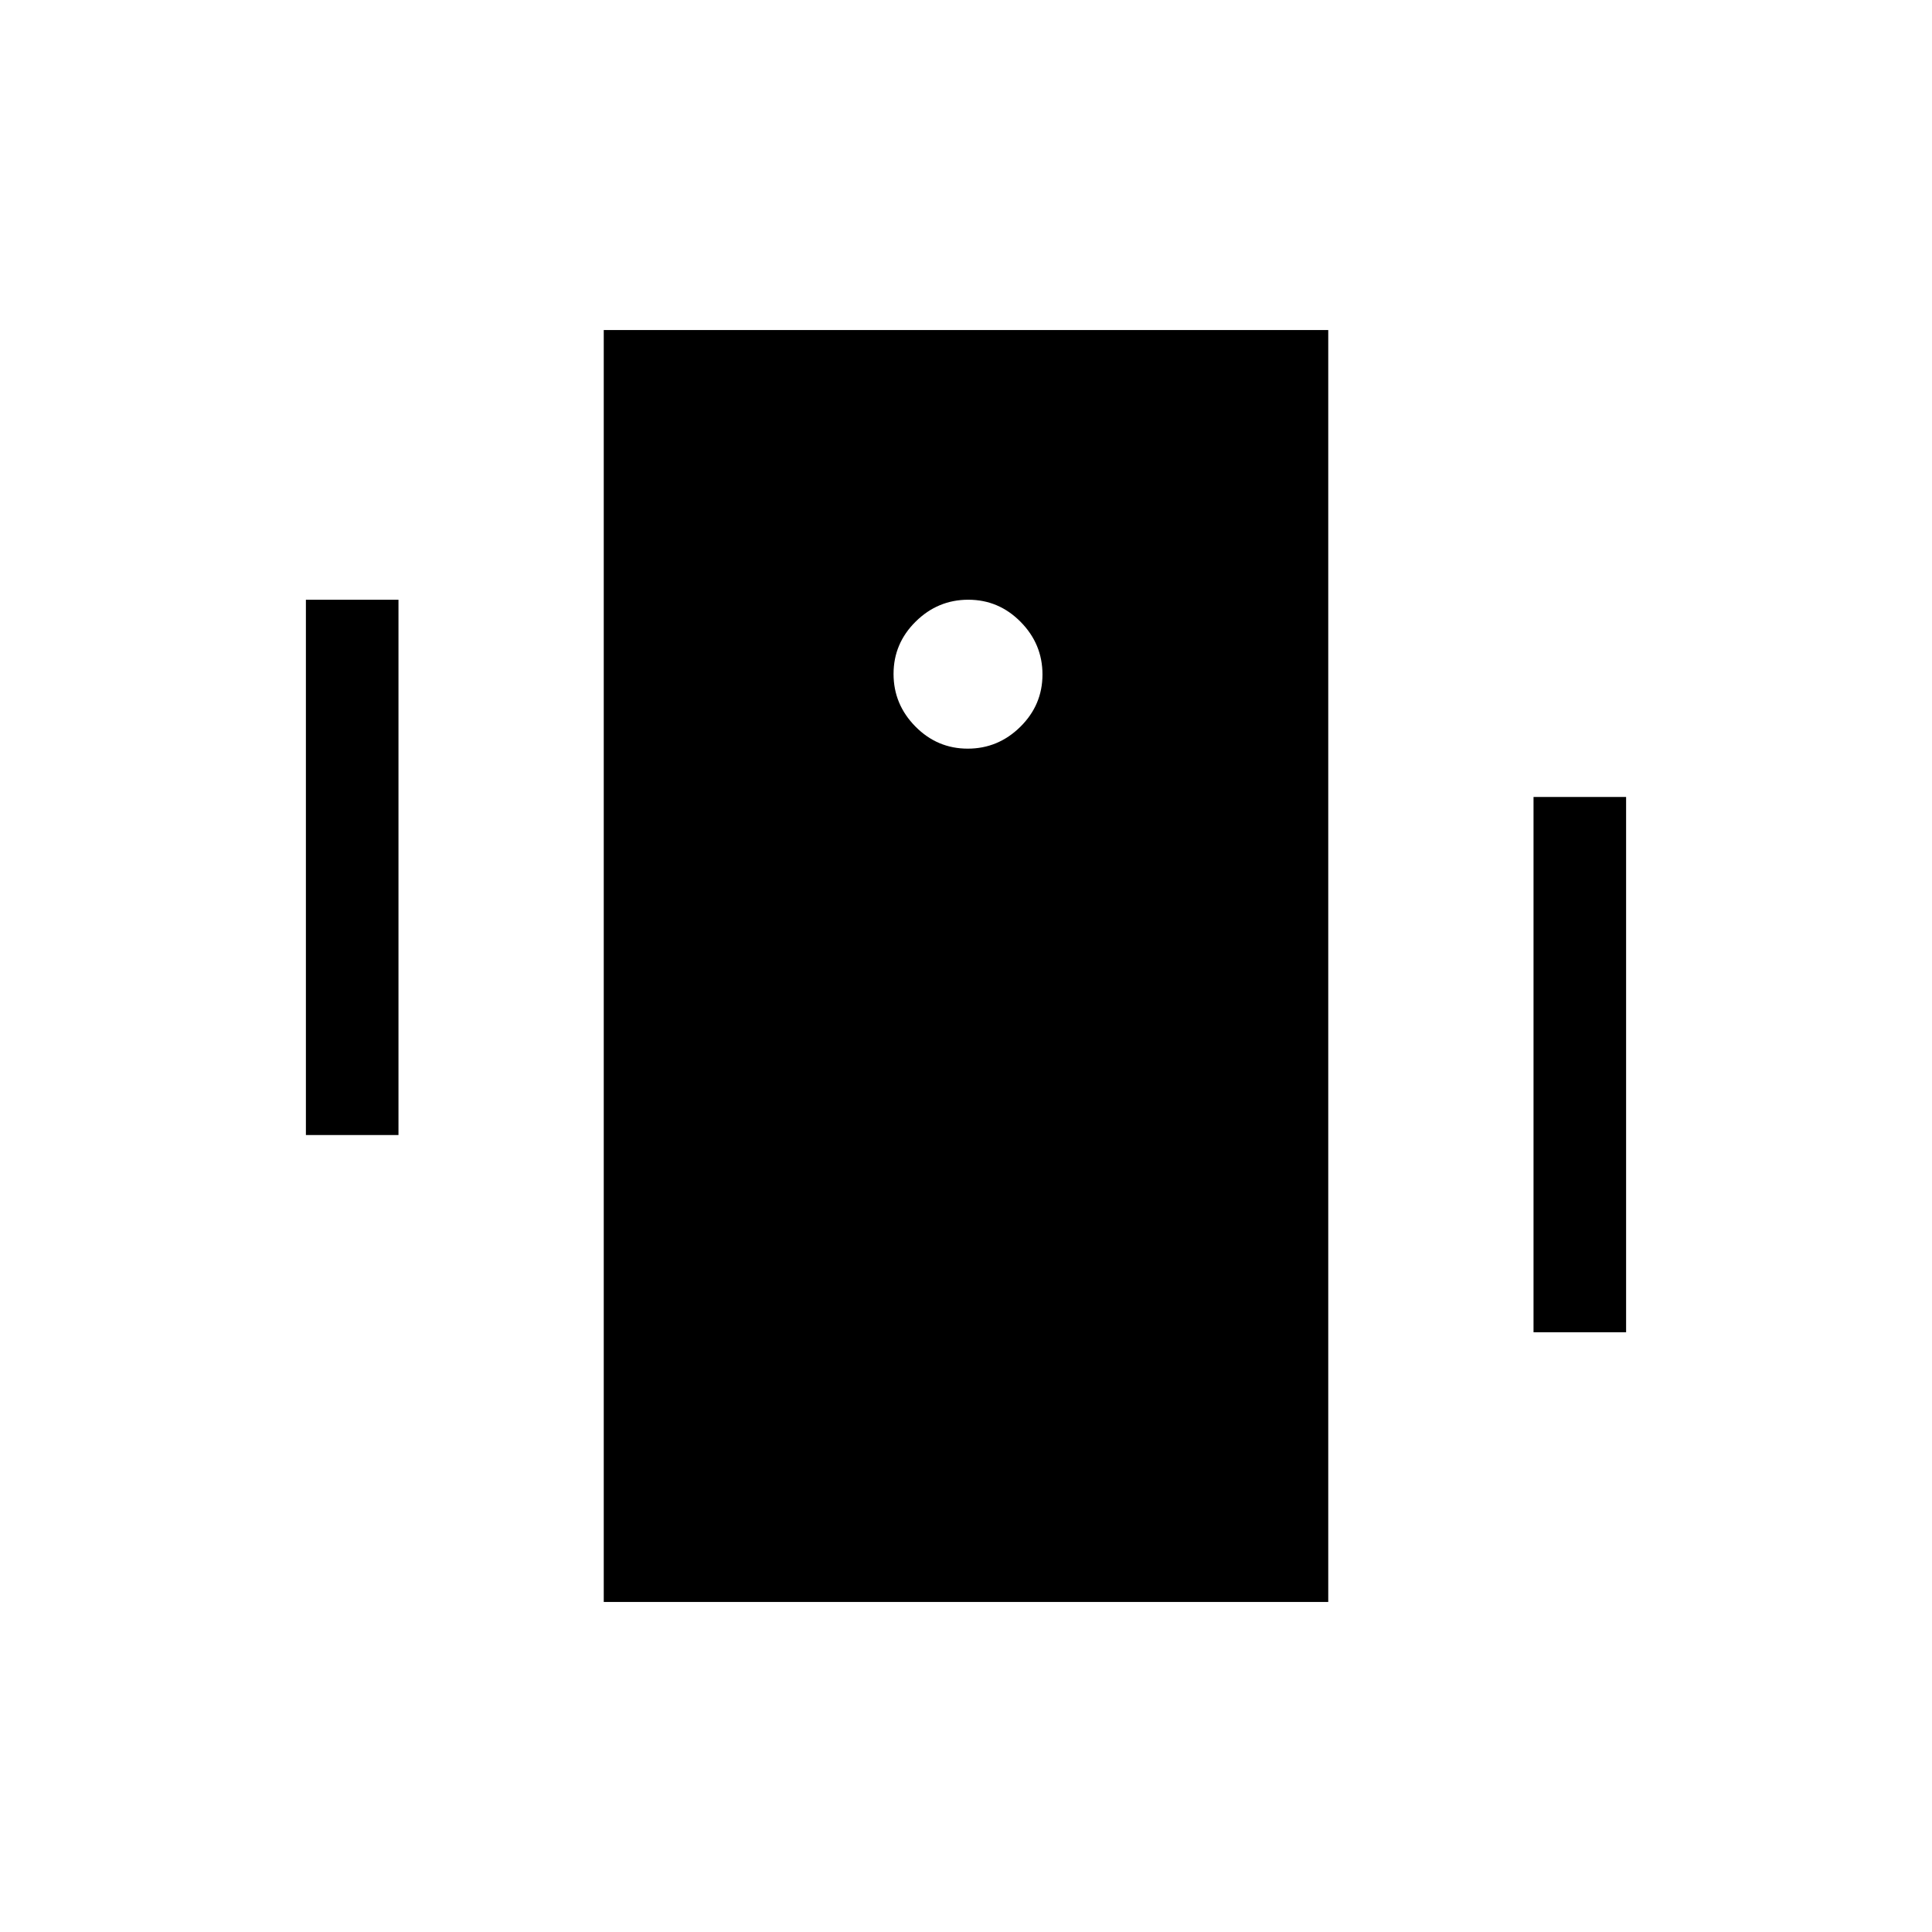 <svg xmlns="http://www.w3.org/2000/svg" height="20" viewBox="0 -960 960 960" width="20"><path d="M152-396v-266h46v266h-46Zm610 98v-266h46v266h-46ZM300-164v-632h360v632H300Zm180.86-424Q496-588 507-598.86t11-26Q518-640 507.14-651t-26-11Q466-662 455-651.14t-11 26Q444-610 454.86-599t26 11Z"/></svg>
